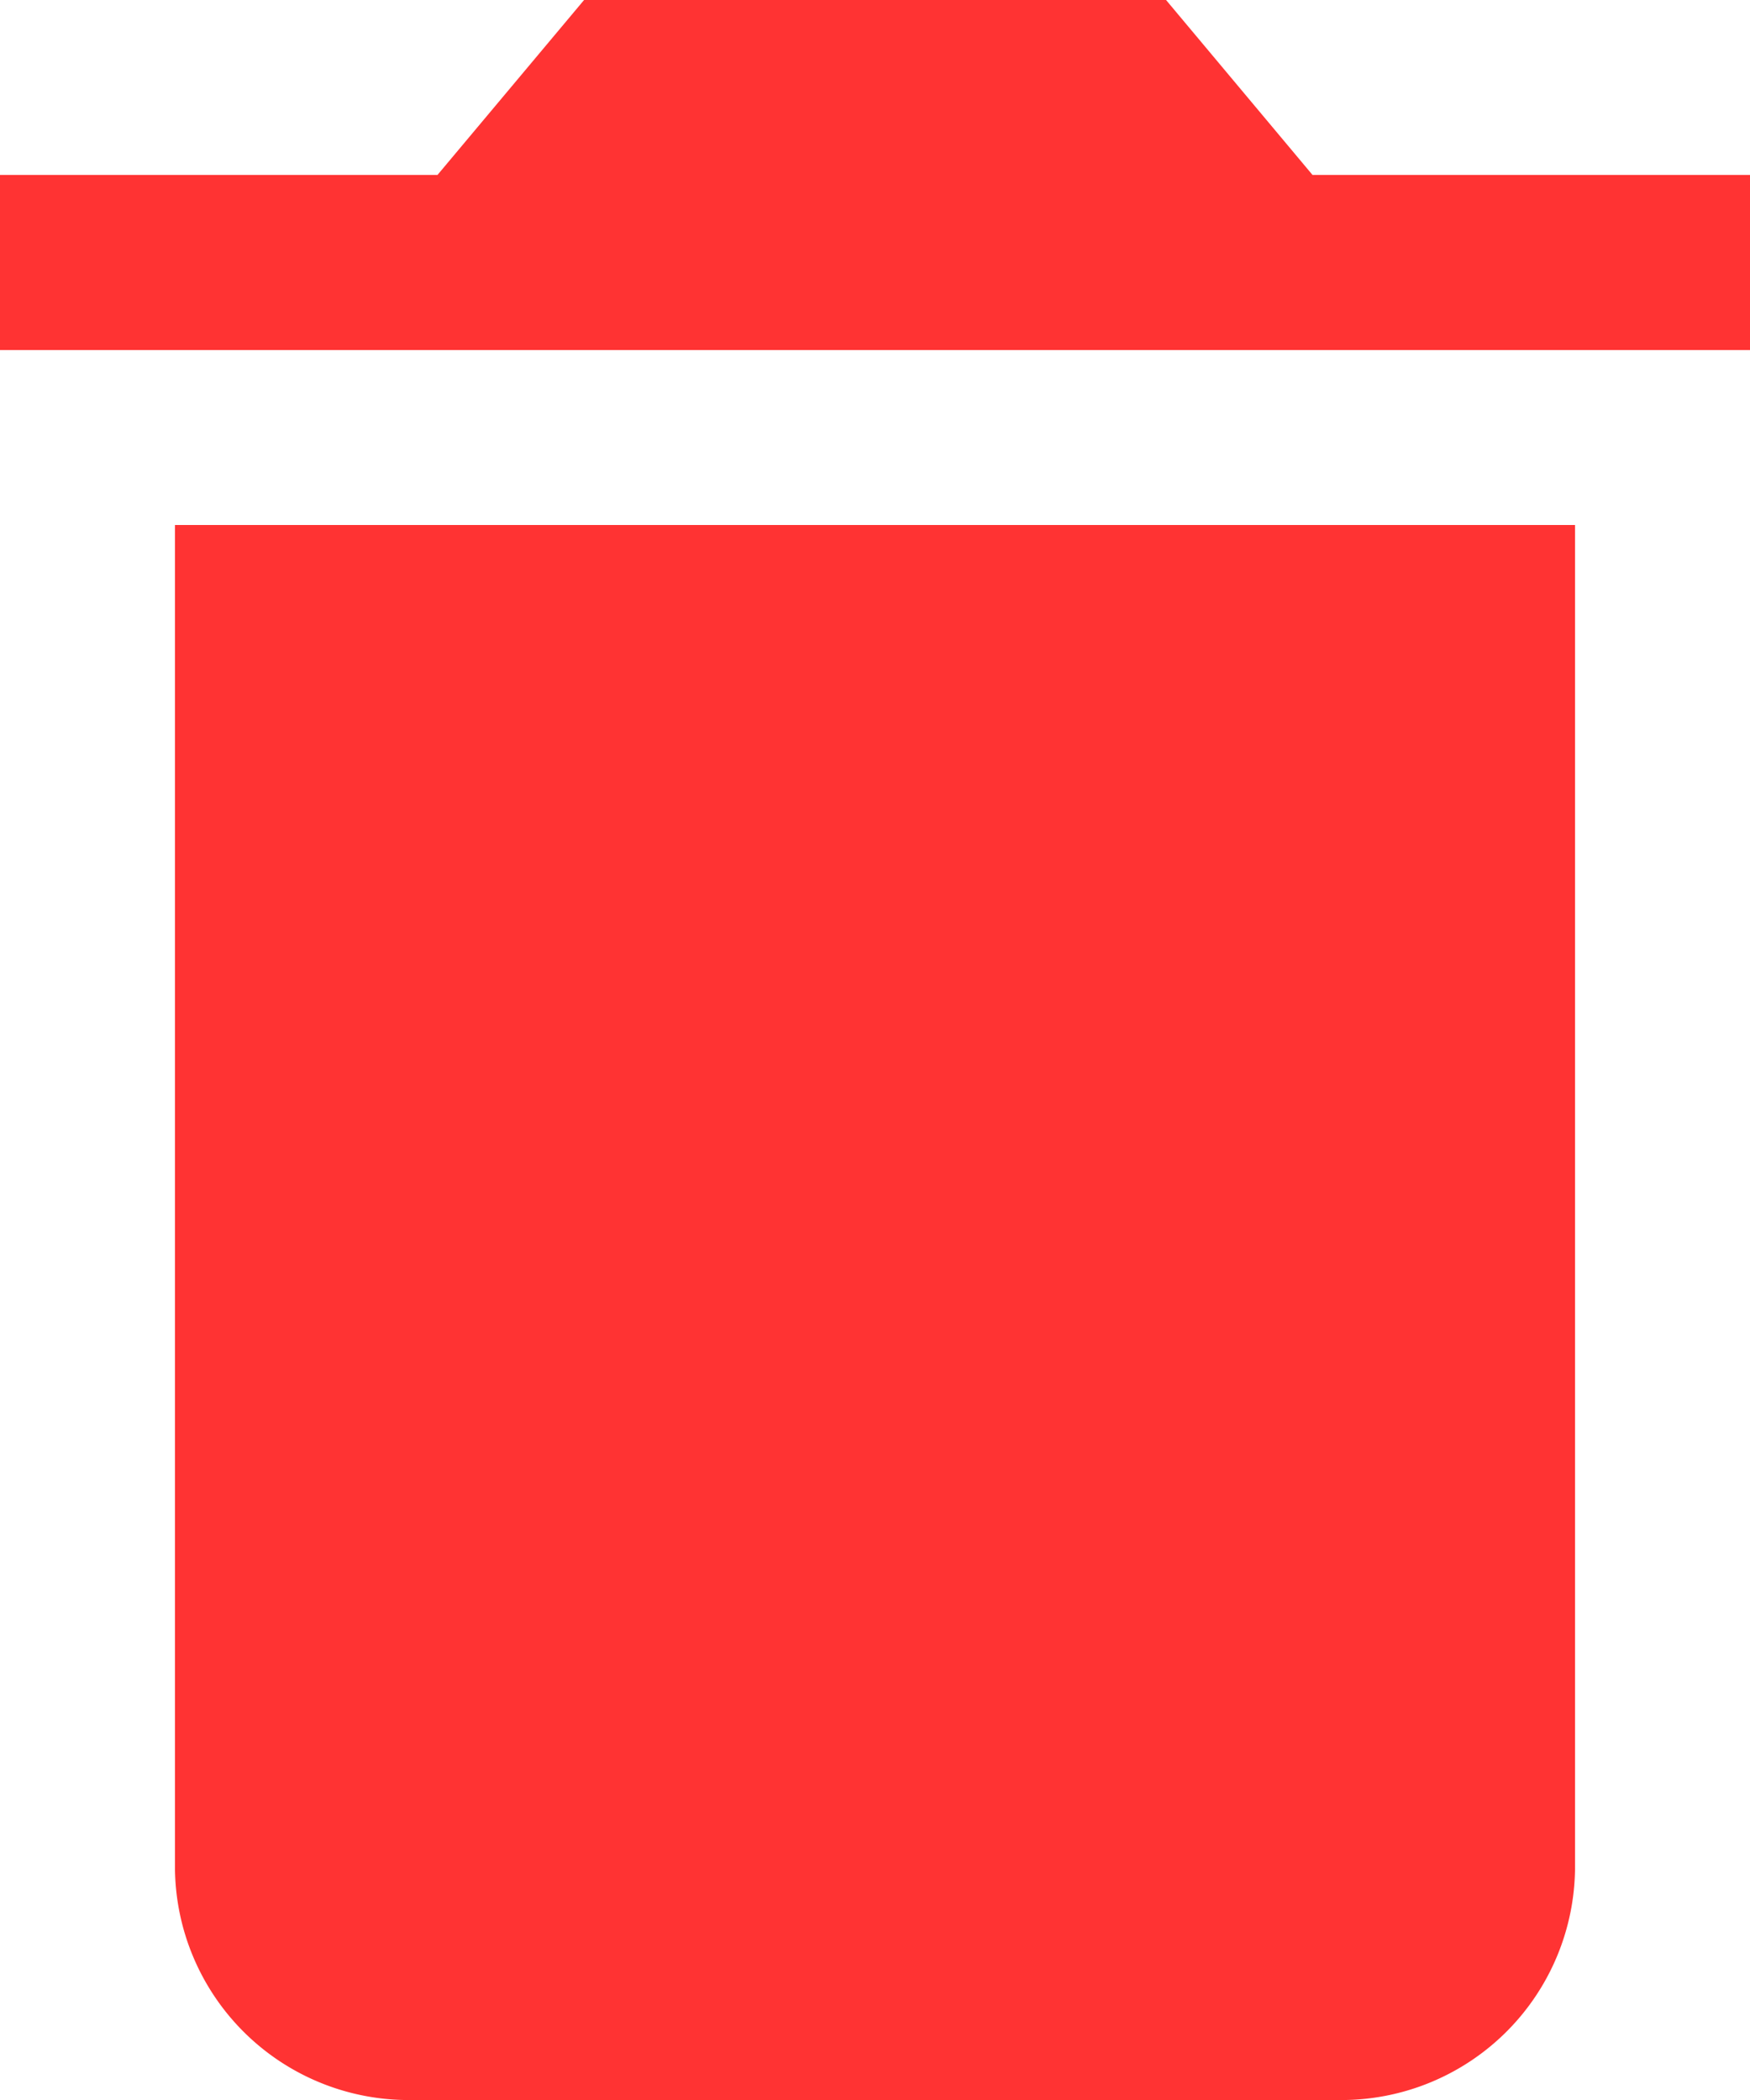<svg xmlns="http://www.w3.org/2000/svg" width="13.333" height="16">
    <path data-name="Icon ionic-md-trash" d="M8.083 18.726A1.781 1.781 0 0 0 9.861 20.5h7.111a1.781 1.781 0 0 0 1.778-1.774V8.5H8.083zm12-12.893H16.75L15.634 4.5H11.2l-1.117 1.333H6.75v1.334h13.333z" transform="translate(-6.75 -4.5)" style="fill:#f33"/>
</svg>
